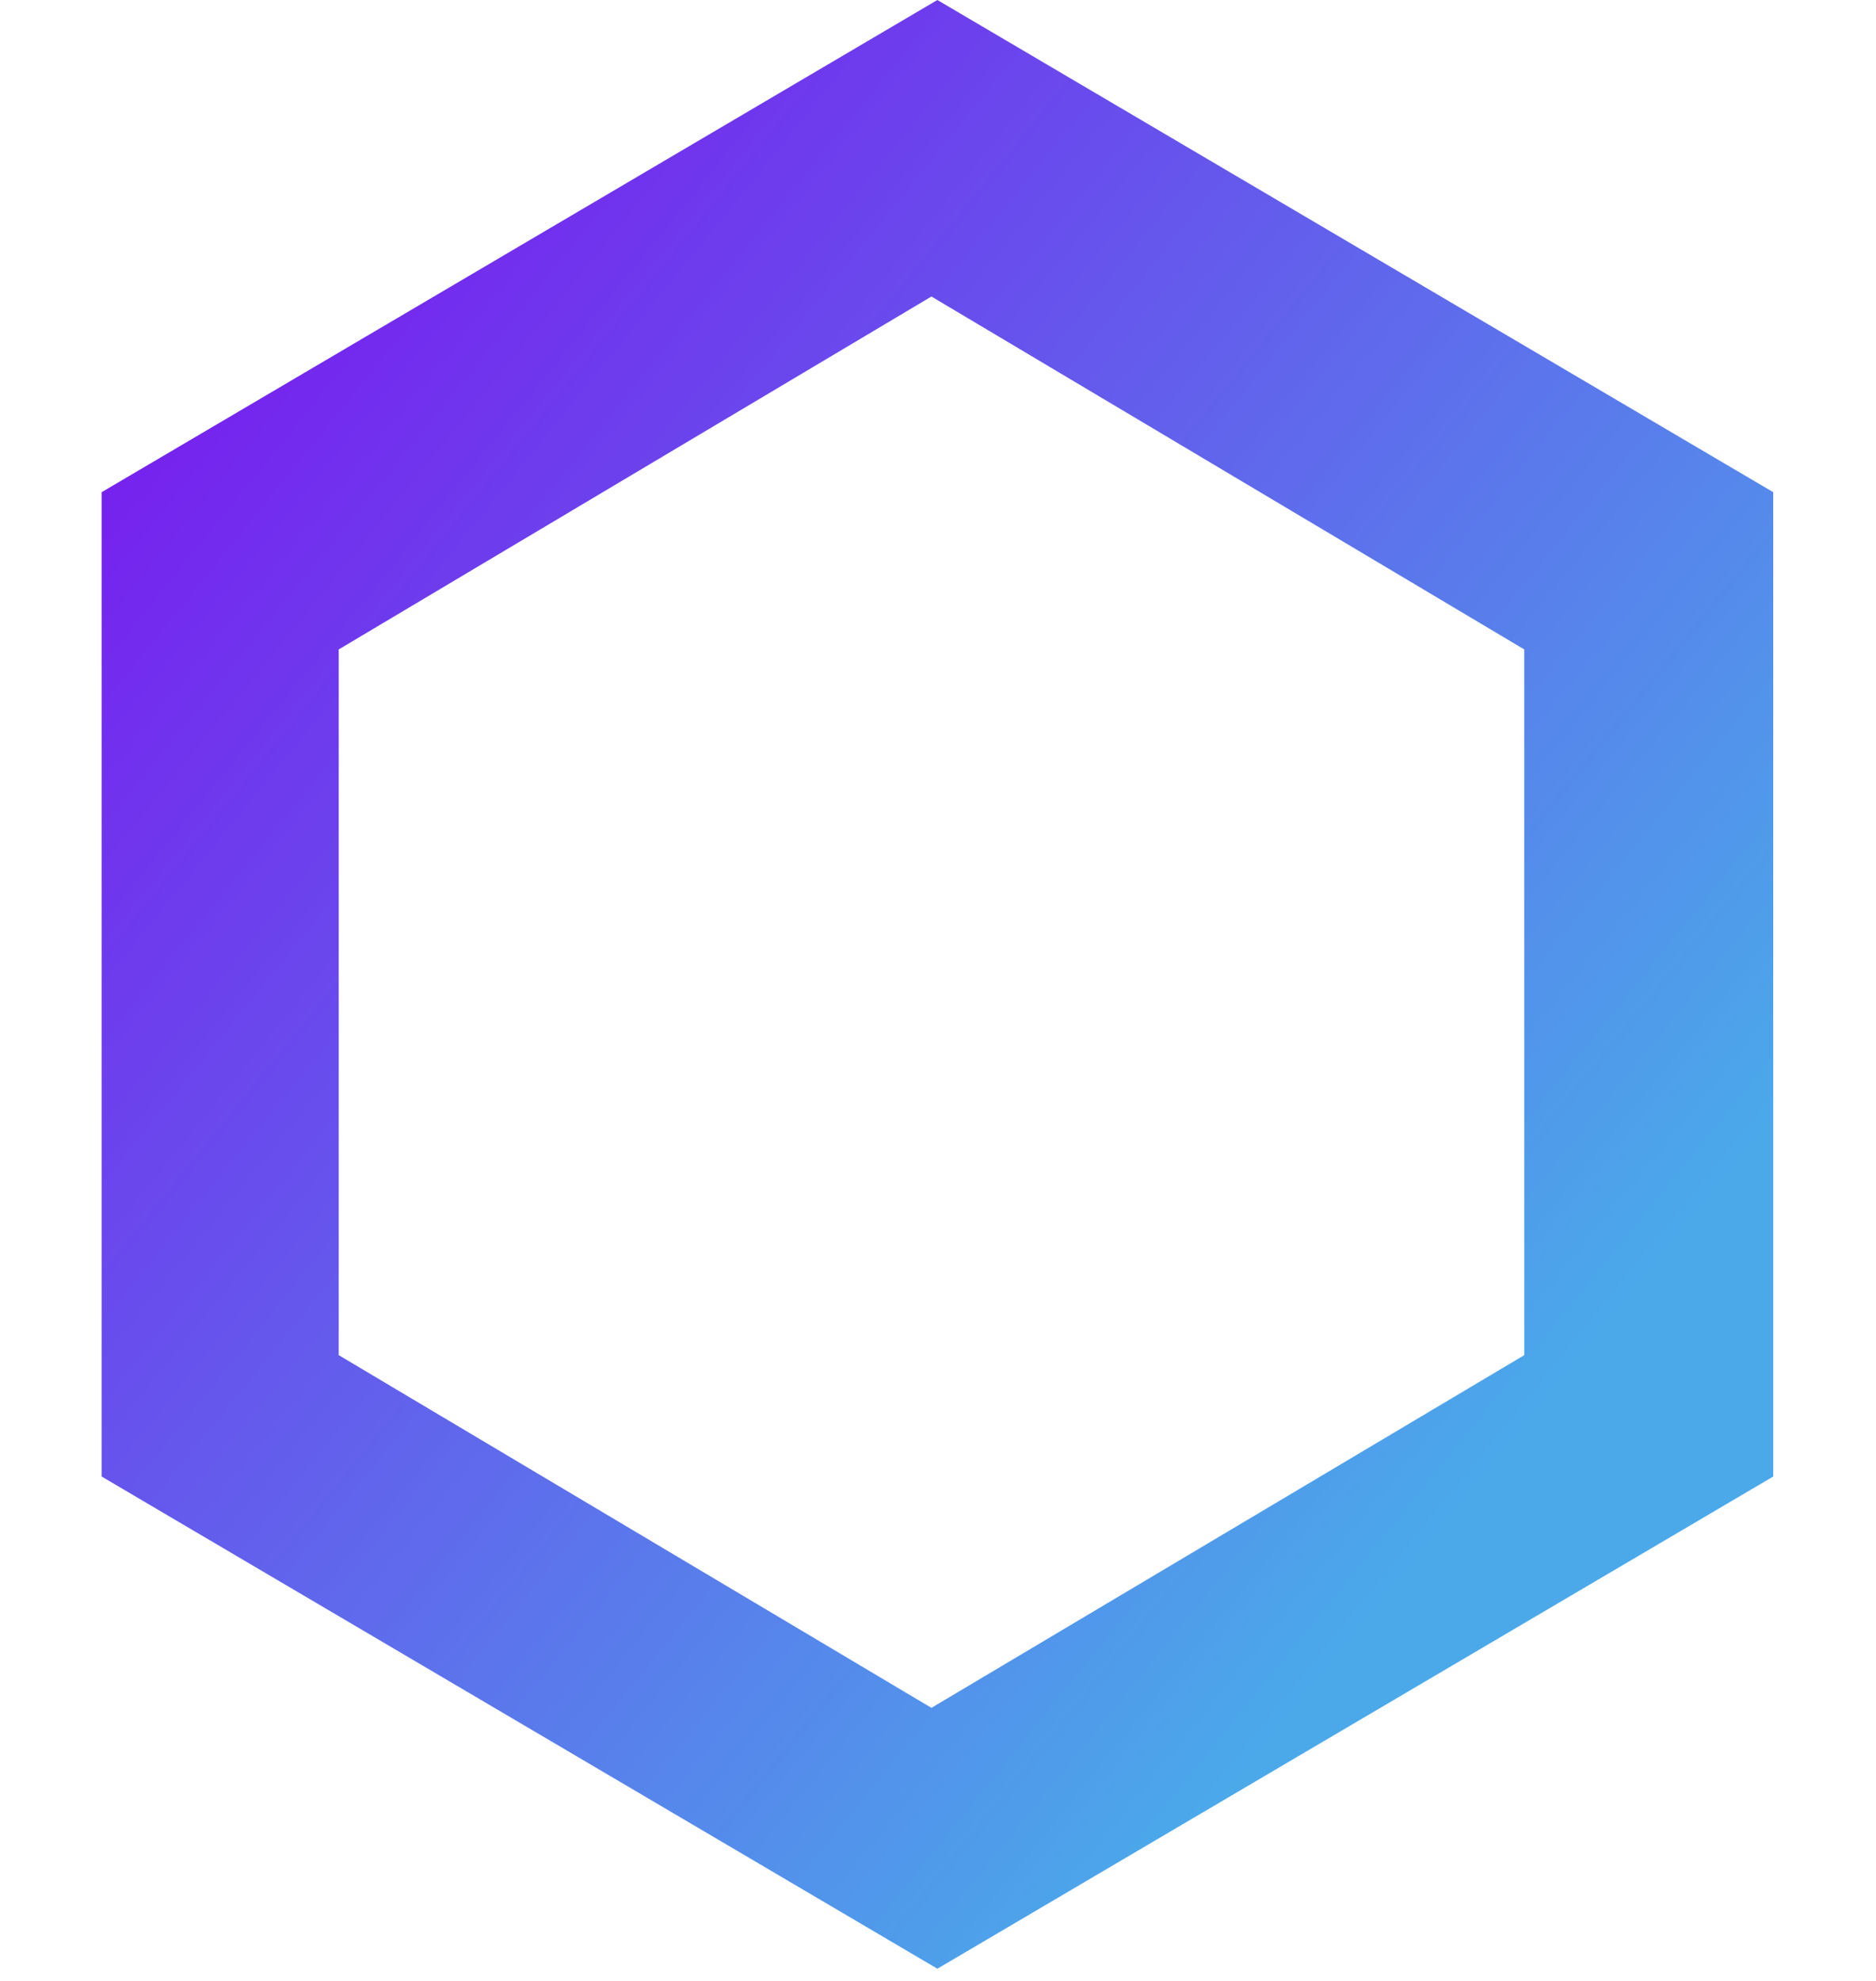 <?xml version="1.0" encoding="UTF-8"?>
<svg width="18px" height="19px" viewBox="0 0 18 19" version="1.1" xmlns="http://www.w3.org/2000/svg" xmlns:xlink="http://www.w3.org/1999/xlink">
    <title>Logo without padding</title>
    <defs>
        <linearGradient x1="-4.719%" y1="-1.44%" x2="79.721%" y2="77.935%" id="linearGradient-1">
            <stop stop-color="#8002EF" offset="0%"></stop>
            <stop stop-color="#4BA9EA" offset="100%"></stop>
        </linearGradient>
    </defs>
    <g id="Browse/Search" stroke="none" stroke-width="1" fill="none" fill-rule="evenodd">
        <g id="Logo-without-padding" transform="translate(1, 0)" fill="url(#linearGradient-1)" fill-rule="nonzero">
            <path d="M7.994,0 L-0.025,4.721 L-0.025,14.162 L7.994,18.883 L16.014,14.162 L16.014,4.721 L7.994,0 Z M13.625,12.998 L7.937,16.381 L2.25,12.998 L2.25,12.998 L2.25,6.229 L2.25,6.229 L7.937,2.844 L13.625,6.229 L13.625,6.229 L13.625,12.998 Z" id="Shape"></path>
        </g>
    </g>
</svg>